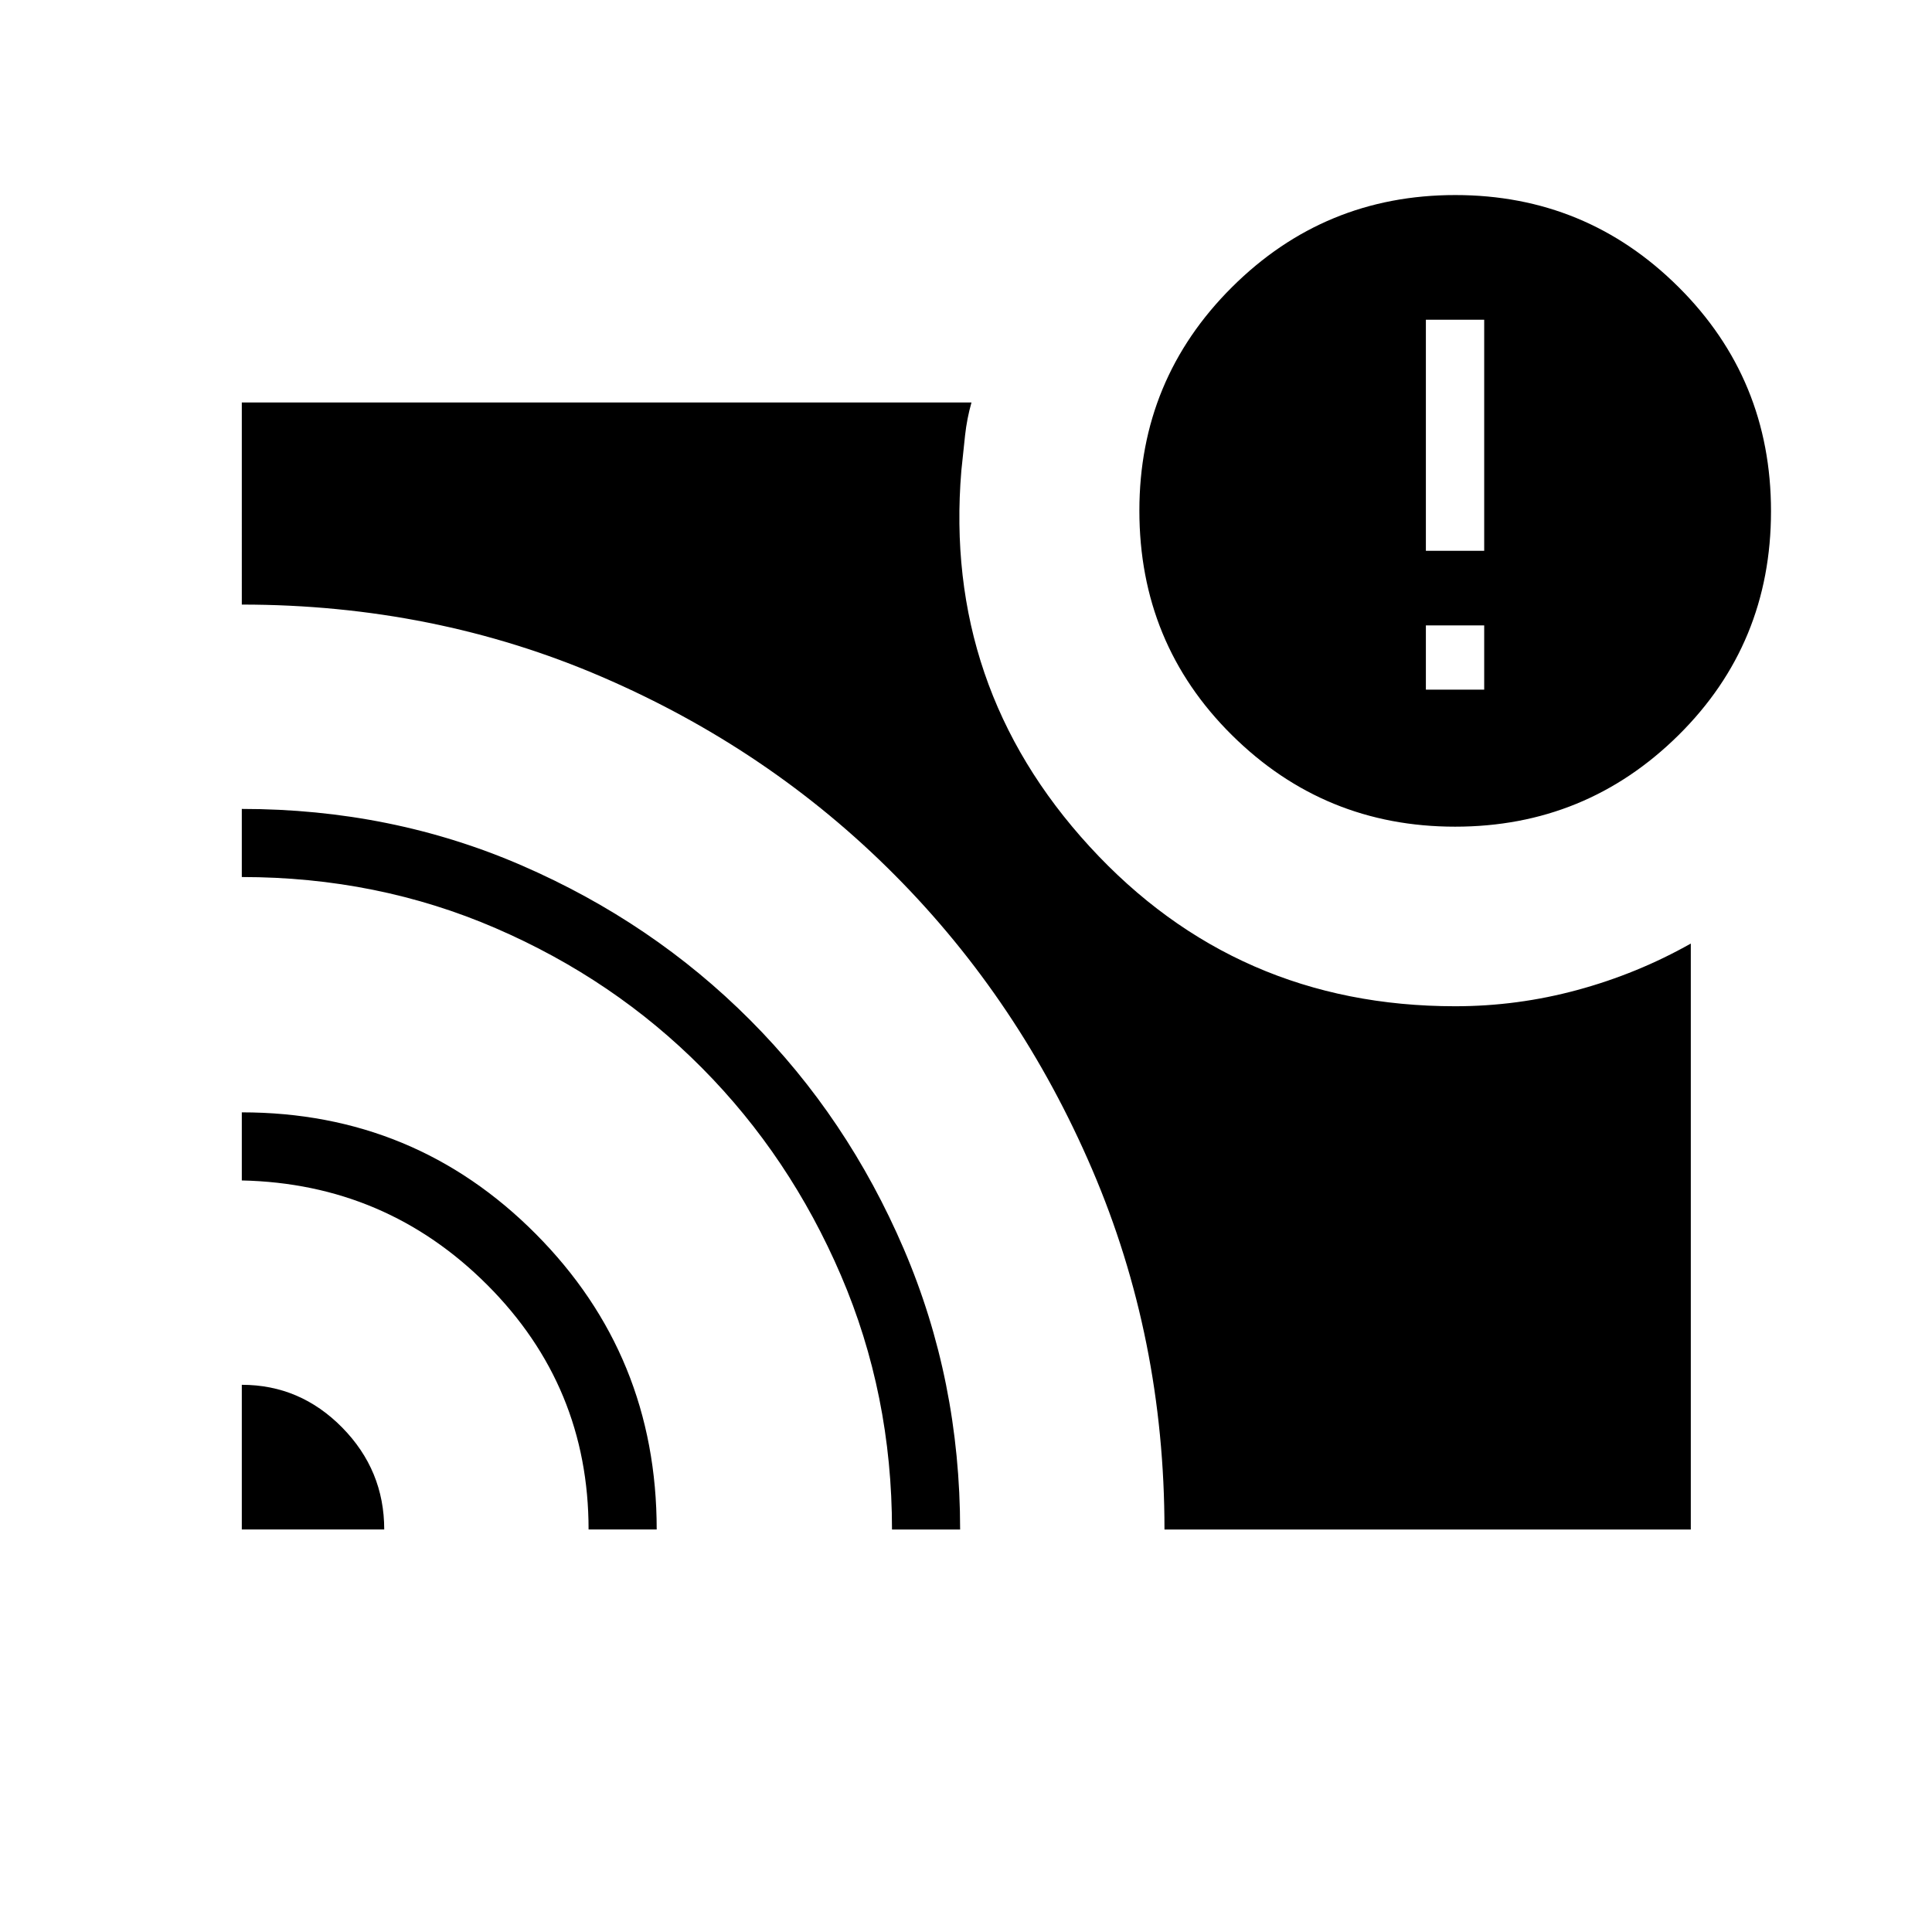 <svg xmlns="http://www.w3.org/2000/svg" height="40" viewBox="0 -960 960 960" width="40"><path d="M737.49-617.33v-31.9h-28.98v31.9h28.98ZM120.15-271.9q28.98 0 49.88 21.23 20.89 21.23 20.89 50.67h-70.77v-71.9Zm0-135.38q85.97 0 146.06 60.41 60.1 60.41 60.1 146.87h-33.85q0-71.16-50.34-121.53-50.35-50.37-121.97-51.91v-33.84Zm0-150.77q74.49 0 139.34 28.19 64.86 28.19 113.25 76.72 48.39 48.52 76.36 113.77 27.98 65.25 27.98 139.37h-33.85q0-67.16-25.35-126.22-25.34-59.06-69.05-103.1-43.7-44.04-102.52-69.46-58.81-25.43-126.16-25.43v-33.84ZM578.62-200q0-95.15-35.93-178.91-35.92-83.76-98.09-146.29-62.17-62.54-145.51-98.46-83.34-35.93-178.94-35.93V-760h362.57q-2.26 7.97-3.18 16.31-.92 8.33-1.85 17.54-8.97 107.53 63.78 186.84T723.08-460q30.95 0 60.72-8.08 29.76-8.07 56.35-23.07V-200H578.62Zm144.42-349.23q-65.01 0-110.95-45.54-45.94-45.53-45.94-111.5 0-65.19 45.97-111t110.99-45.81q65.02 0 110.95 45.72Q880-771.63 880-706q0 65.85-45.97 111.31-45.97 45.46-110.99 45.46Zm-14.53-137.08h28.98v-114.82h-28.98v114.82Z"/></svg>
